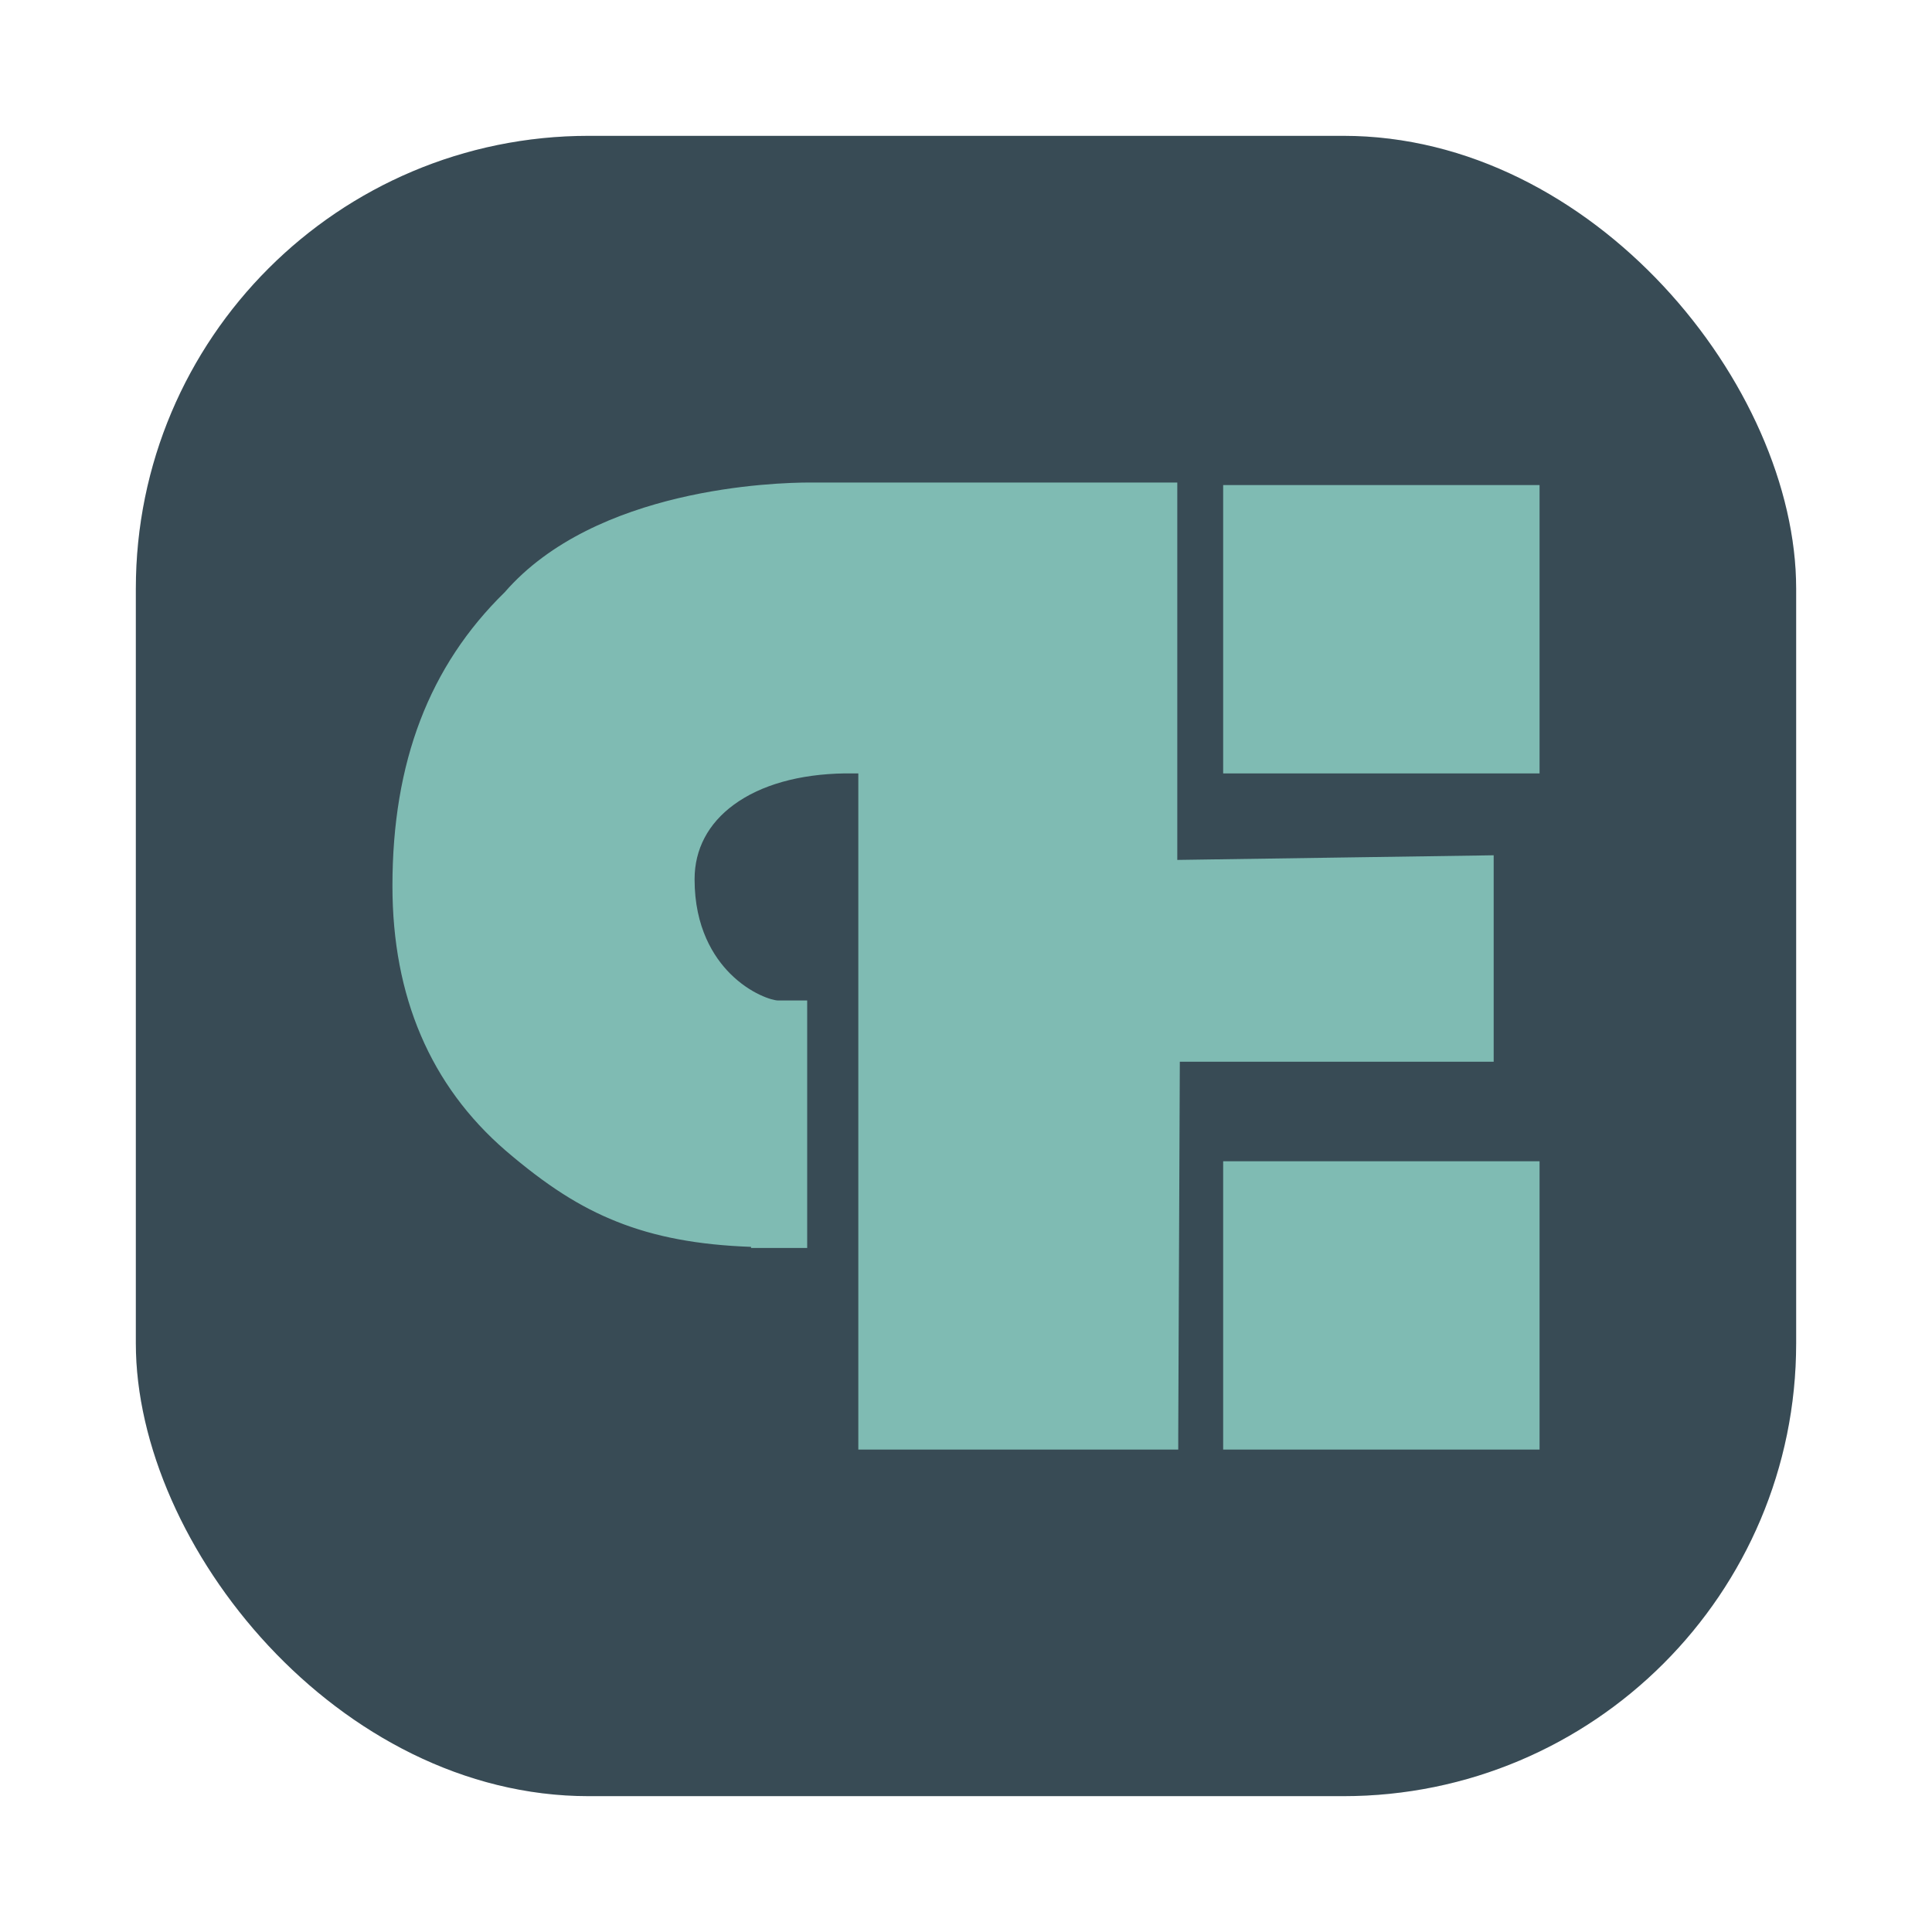 <svg id="svg25" version="1.1" viewBox="0 0 64 64" xmlns="http://www.w3.org/2000/svg">
    <defs id="defs15">
        <filter id="filter1057" x="-.027" y="-.027" width="1.054" height="1.054" color-interpolation-filters="sRGB">
            <feGaussianBlur id="feGaussianBlur7" stdDeviation="0.619"/>
        </filter>
    </defs>
    <g>
        <g id="g21" transform="translate(-72.443 -8.101)" fill="#384b55" stroke-linecap="round" stroke-width="0">
            <rect id="rect17" x="76.943" y="12.601" width="55" height="55" ry="15" filter="url(#filter1057)" opacity=".3"/>
            <rect id="rect19" x="76.943" y="12.601" width="55" height="55" ry="15"/>
        </g>
        <path id="path202" d="m40.771 47.764v-9.044h9.974v9.044zm-12.087 0v-22.399h-0.714c-1.554 0.023-2.874 0.399-3.815 1.087-0.915 0.67-1.401 1.594-1.402 2.671 0 1.696 0.676 2.735 1.251 3.308 0.728 0.729 1.505 0.965 1.768 0.965h0.714v7.692h-1.352v-0.03c-3.936-0.098-5.938-1.183-8.216-3.136-2.431-2.102-3.662-4.987-3.662-8.573 0-4.036 1.193-7.162 3.646-9.556 2.93-3.388 8.786-3.557 9.931-3.557h11.91v12.51l10.481-0.155v6.325h-10.397l-0.051 12.848zm12.087-22.399v-9.044h9.974v9.044z" fill="#7fbbb3"/>
        <path id="path204" d="m26.834 16.49h11.656v12.51l10.481-0.154v5.817h-10.397l-0.05 12.848h-9.586v-22.399h-0.968c-3.281 0.048-5.466 1.644-5.47 4.011-0.006 3.361 2.545 4.528 3.273 4.528h0.461v7.185h-0.845v-0.025c-3.973-0.056-5.984-1.091-8.305-3.08-2.372-2.053-3.574-4.877-3.574-8.382 0-3.966 1.17-7.037 3.578-9.382 2.542-2.946 7.559-3.476 9.746-3.476m23.659 0.085v8.537h-9.467v-8.537zm0 22.399v8.537h-9.467v-8.537zm-23.659-22.991c-1.164 0-7.109 0.175-10.115 3.635-2.5 2.444-3.719 5.627-3.719 9.731 0 3.664 1.261 6.612 3.749 8.764 1.357 1.161 2.455 1.865 3.677 2.352 1.268 0.507 2.693 0.775 4.453 0.838v0.037h1.86v-8.199h-0.964c-0.187 0-0.91-0.211-1.589-0.891-0.538-0.539-1.179-1.521-1.177-3.127 0-0.992 0.451-1.845 1.299-2.466 0.896-0.657 2.165-1.014 3.668-1.038h0.457v22.399h10.598v-0.507l0.052-12.341h10.397v-6.839l-0.515 0.008-9.966 0.146v-12.502zm24.166 0.085h-10.481v9.551h10.481zm0 22.399h-10.481v9.551h10.481z" fill="#7fbbb3"/>
    </g>
</svg>
